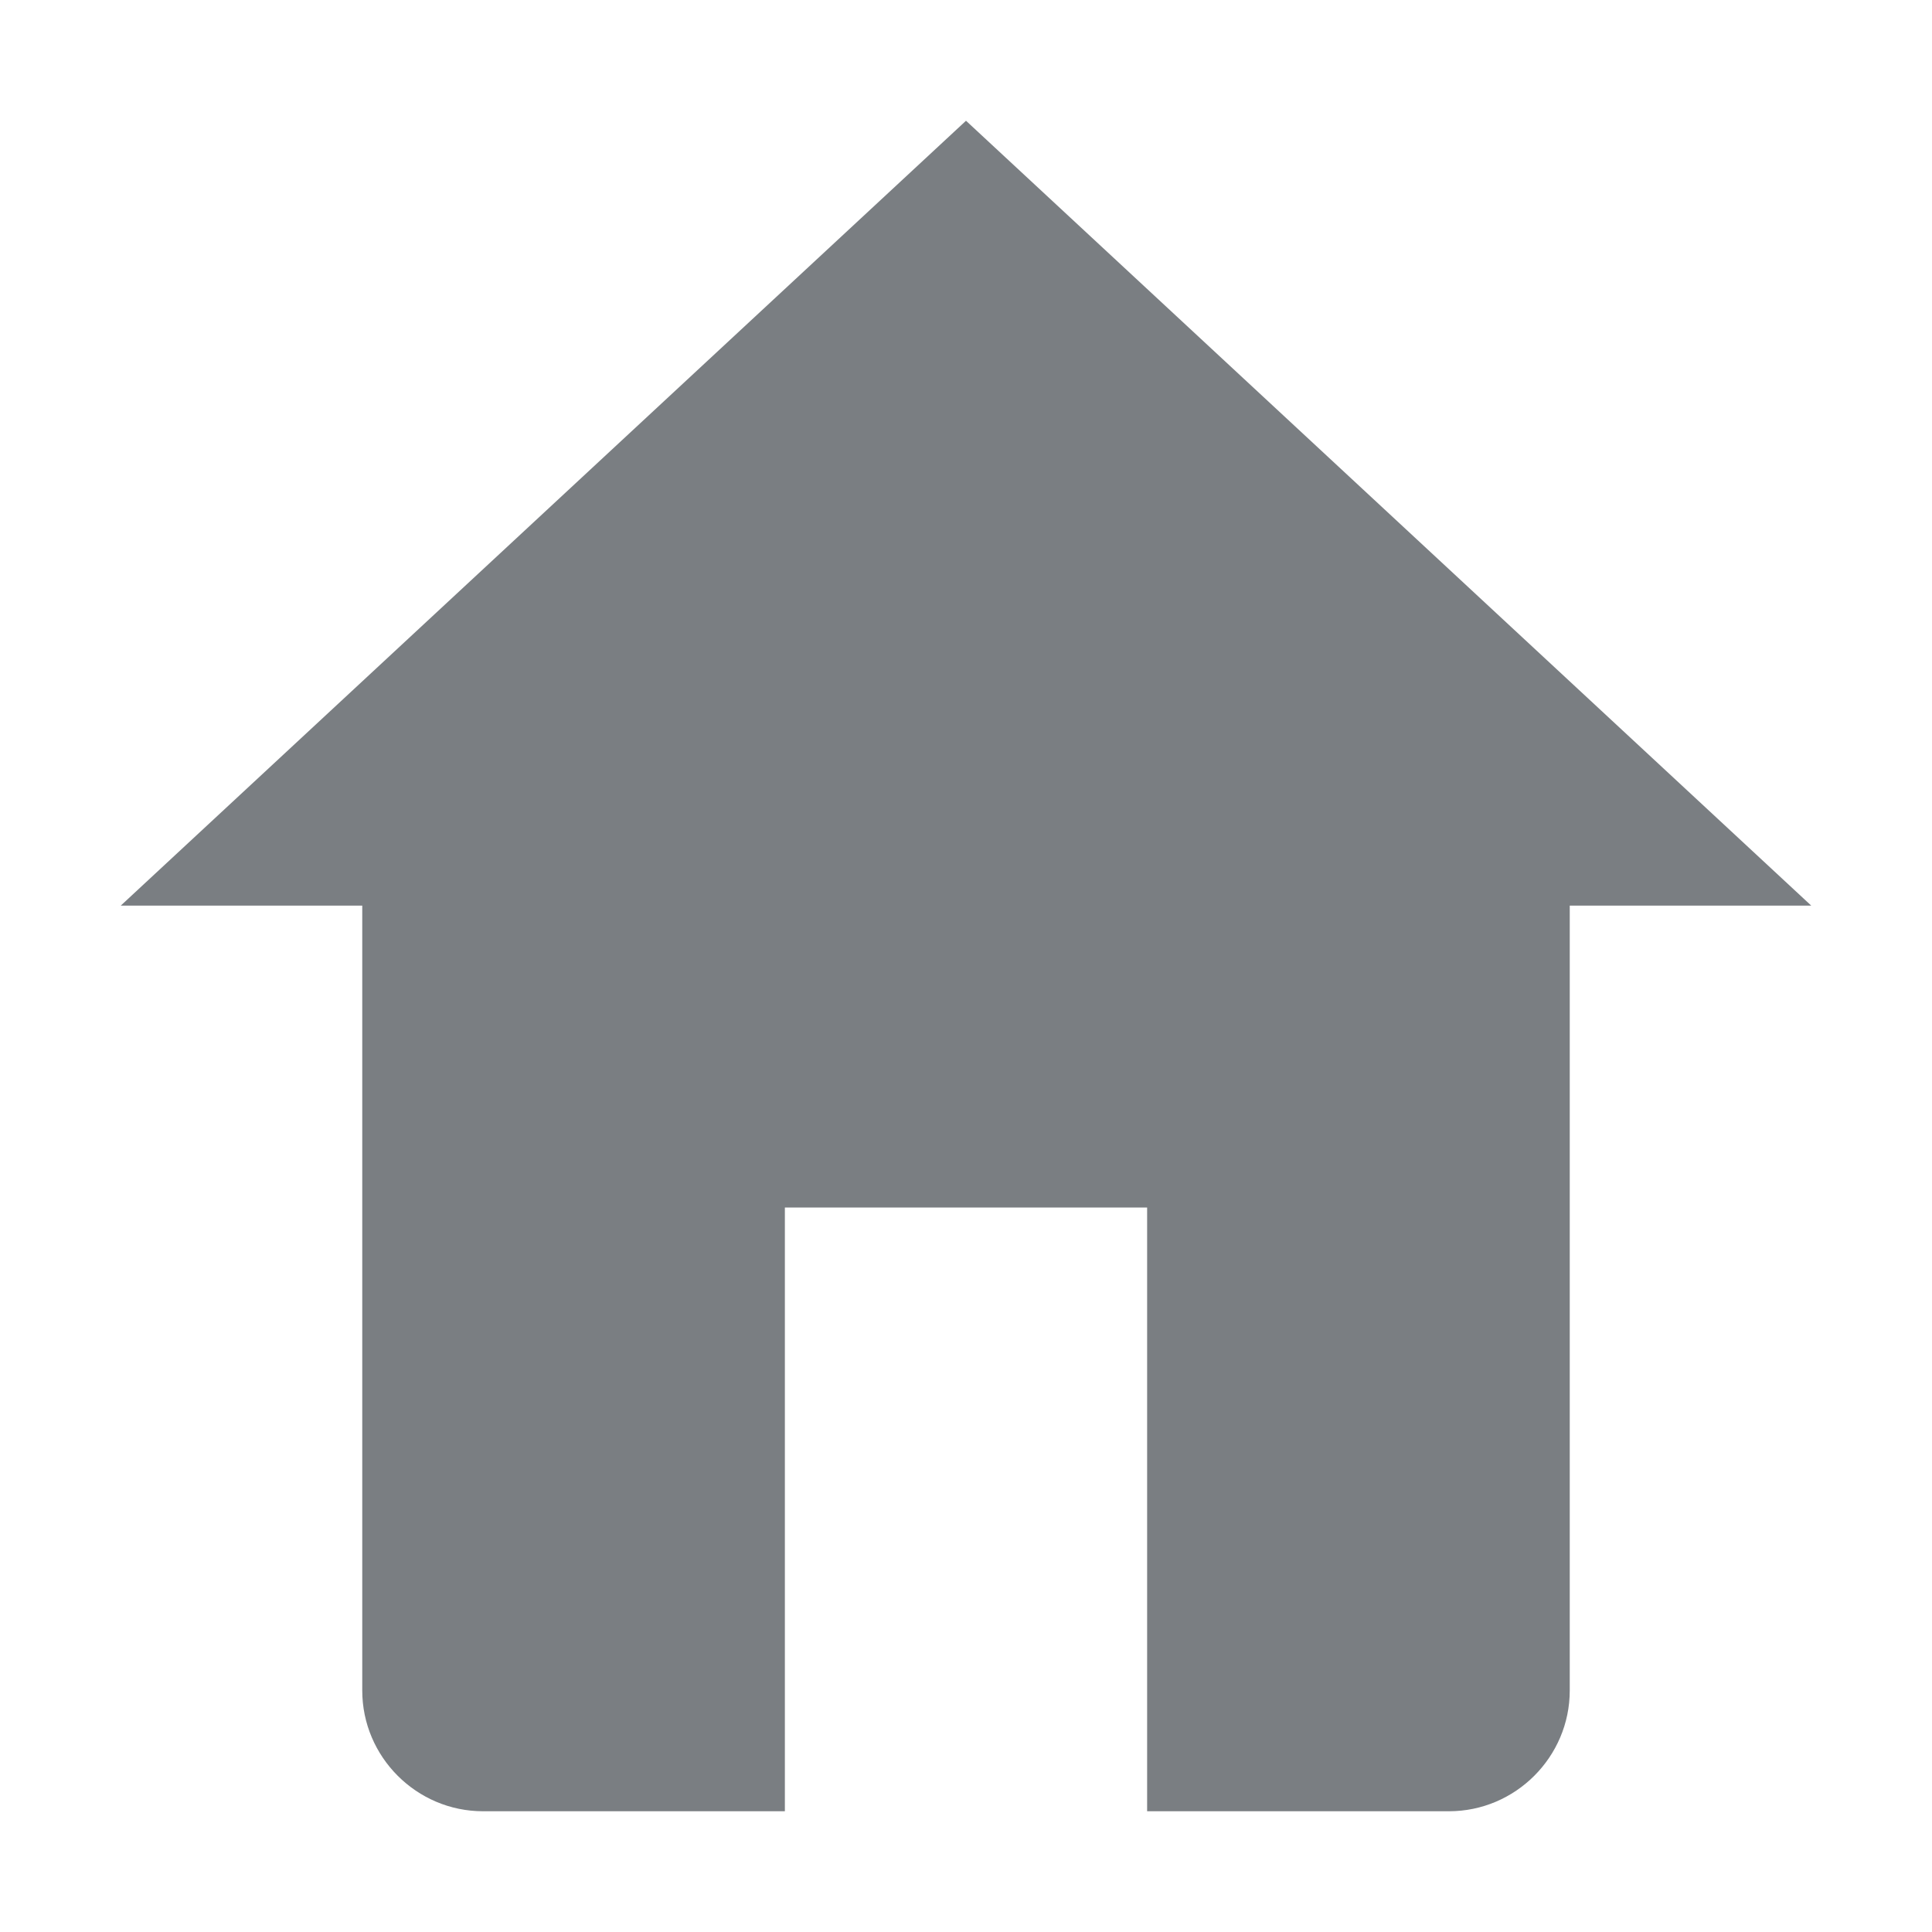 <?xml version="1.0" encoding="utf-8"?>
<!-- Generator: Adobe Illustrator 20.1.0, SVG Export Plug-In . SVG Version: 6.00 Build 0)  -->
<svg version="1.1" id="raf-icon-home" xmlns="http://www.w3.org/2000/svg" xmlns:xlink="http://www.w3.org/1999/xlink" x="0px"
	 y="0px" viewBox="0 0 32 32" style="enable-background:new 0 0 32 32;" xml:space="preserve">
<style type="text/css">
	.st0{fill:#7A7E82;}
</style>
<g>
	<path class="st0" d="M16,2L2,15h4v13c0,1.1,0.9,2,2,2h5V20h6v10h5c1.1,0,2-0.9,2-2V15h4L16,2z"/>
</g>
</svg>
